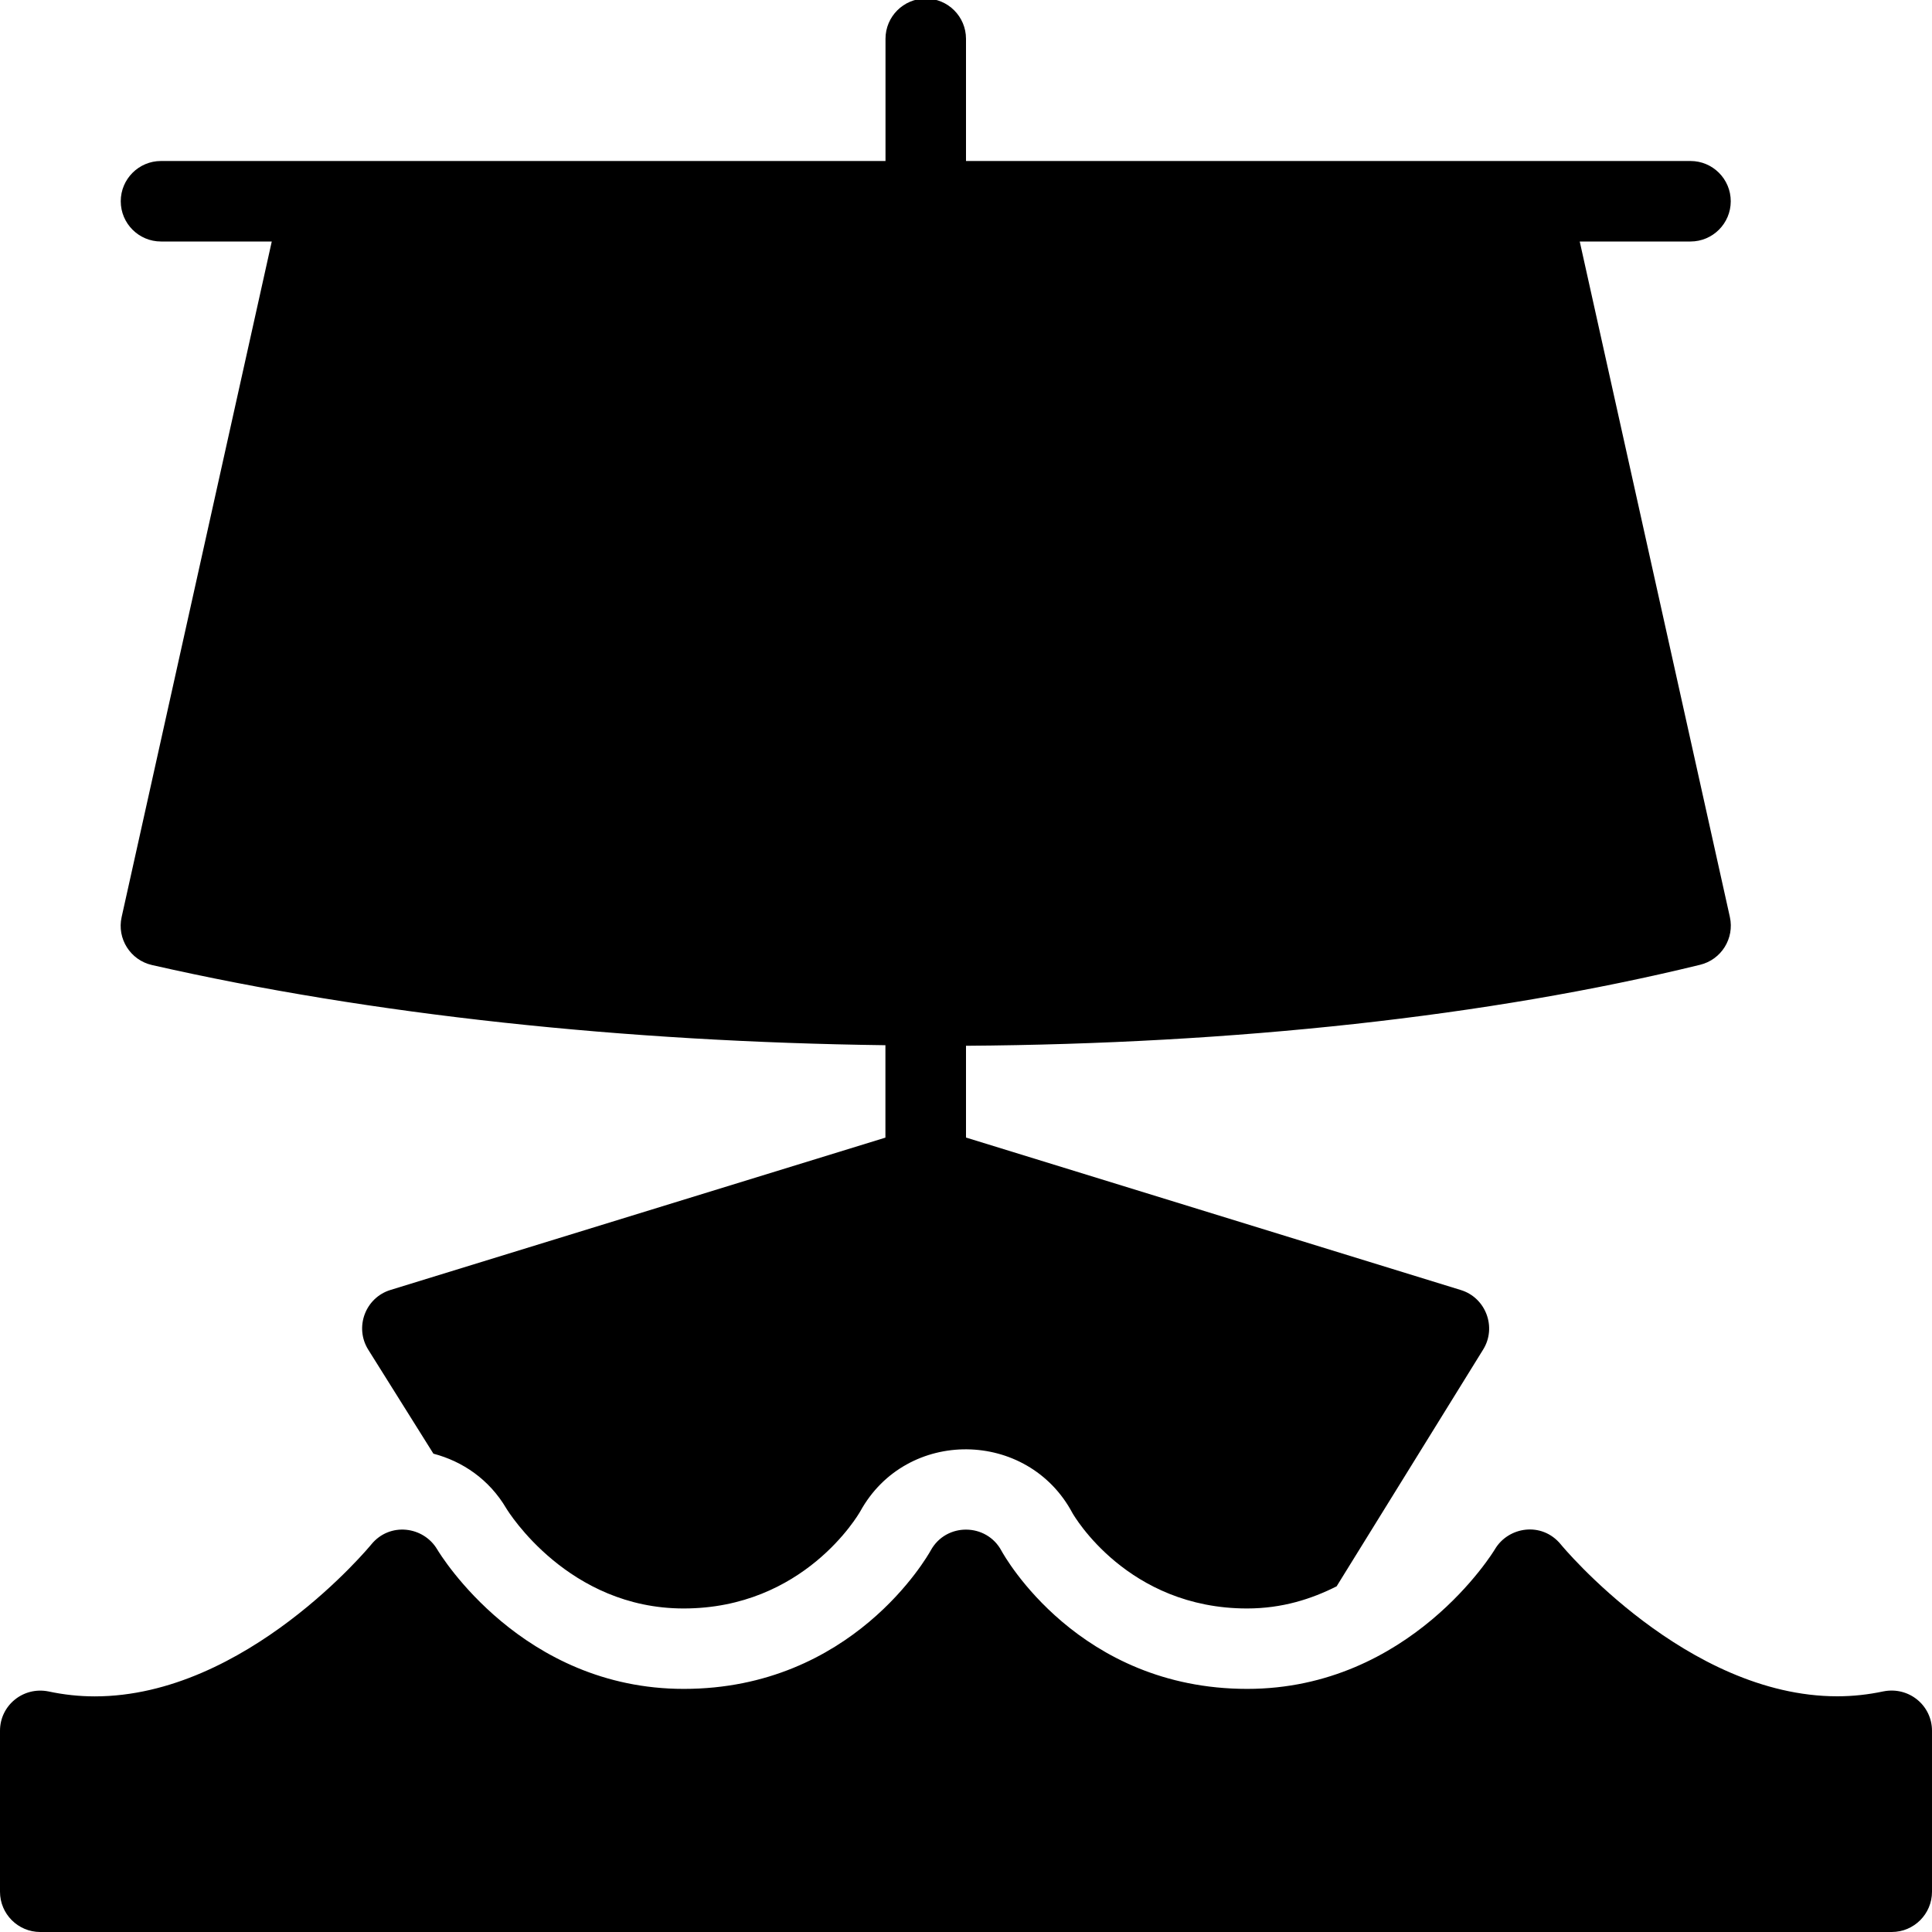 <?xml version="1.0" encoding="utf-8"?>
<!-- Generator: Adobe Illustrator 19.2.0, SVG Export Plug-In . SVG Version: 6.00 Build 0)  -->
<svg version="1.1" xmlns="http://www.w3.org/2000/svg" xmlns:xlink="http://www.w3.org/1999/xlink" x="0px" y="0px" width="24px"
	 height="24px" viewBox="0 0 24 24" enable-background="new 0 0 24 24" xml:space="preserve">
<g id="Filled_Icons">
	<g>
		<path d="M2,3h1.376l-1.865,8.392c-0.06,0.269,0.109,0.535,0.377,0.596c2.732,0.621,5.872,0.954,9.111,0.996v1.148l-6.147,1.892
			c-0.313,0.095-0.452,0.464-0.277,0.743l0.809,1.291c0.361,0.095,0.692,0.318,0.905,0.679c0.029,0.048,0.773,1.244,2.203,1.244
			c1.49,0,2.167-1.158,2.195-1.207c0.573-1.04,2.08-1.02,2.635,0.021c0.02,0.035,0.687,1.186,2.17,1.186
			c0.436,0,0.801-0.118,1.112-0.275l1.82-2.941c0.172-0.276,0.034-0.645-0.278-0.74L12,14.131v-1.14
			c3.341-0.023,6.491-0.364,9.119-1.006c0.264-0.064,0.429-0.328,0.37-0.594L19.624,3H21c0.276,0,0.5-0.224,0.5-0.5S21.276,2,21,2
			h-9V0.482c0-0.276-0.224-0.5-0.5-0.5S11,0.206,11,0.482V2H2C1.724,2,1.5,2.224,1.5,2.5S1.724,3,2,3z"/>
		<path d="M23.396,21.011c-0.188,0.04-0.38,0.061-0.573,0.061c-1.87,0-3.42-1.868-3.435-1.888c-0.236-0.286-0.652-0.219-0.818,0.062
			c-0.01,0.018-1.051,1.734-3.077,1.734c-2.091,0-3.015-1.647-3.052-1.715c-0.186-0.348-0.688-0.353-0.879-0.005
			c-0.039,0.07-0.975,1.72-3.068,1.72c-2.007,0-3.021-1.663-3.063-1.733c-0.171-0.288-0.59-0.342-0.819-0.061
			c-0.015,0.018-1.555,1.887-3.435,1.887c-0.193,0-0.386-0.021-0.573-0.061C0.288,20.948,0,21.185,0,21.5v2
			C0,23.776,0.224,24,0.5,24h23c0.276,0,0.5-0.224,0.5-0.5v-2C24,21.187,23.715,20.948,23.396,21.011z"/>
	</g>
</g>
<g id="invisible_shape">
	<rect fill="none" width="24" height="24"/>
</g>
</svg>
